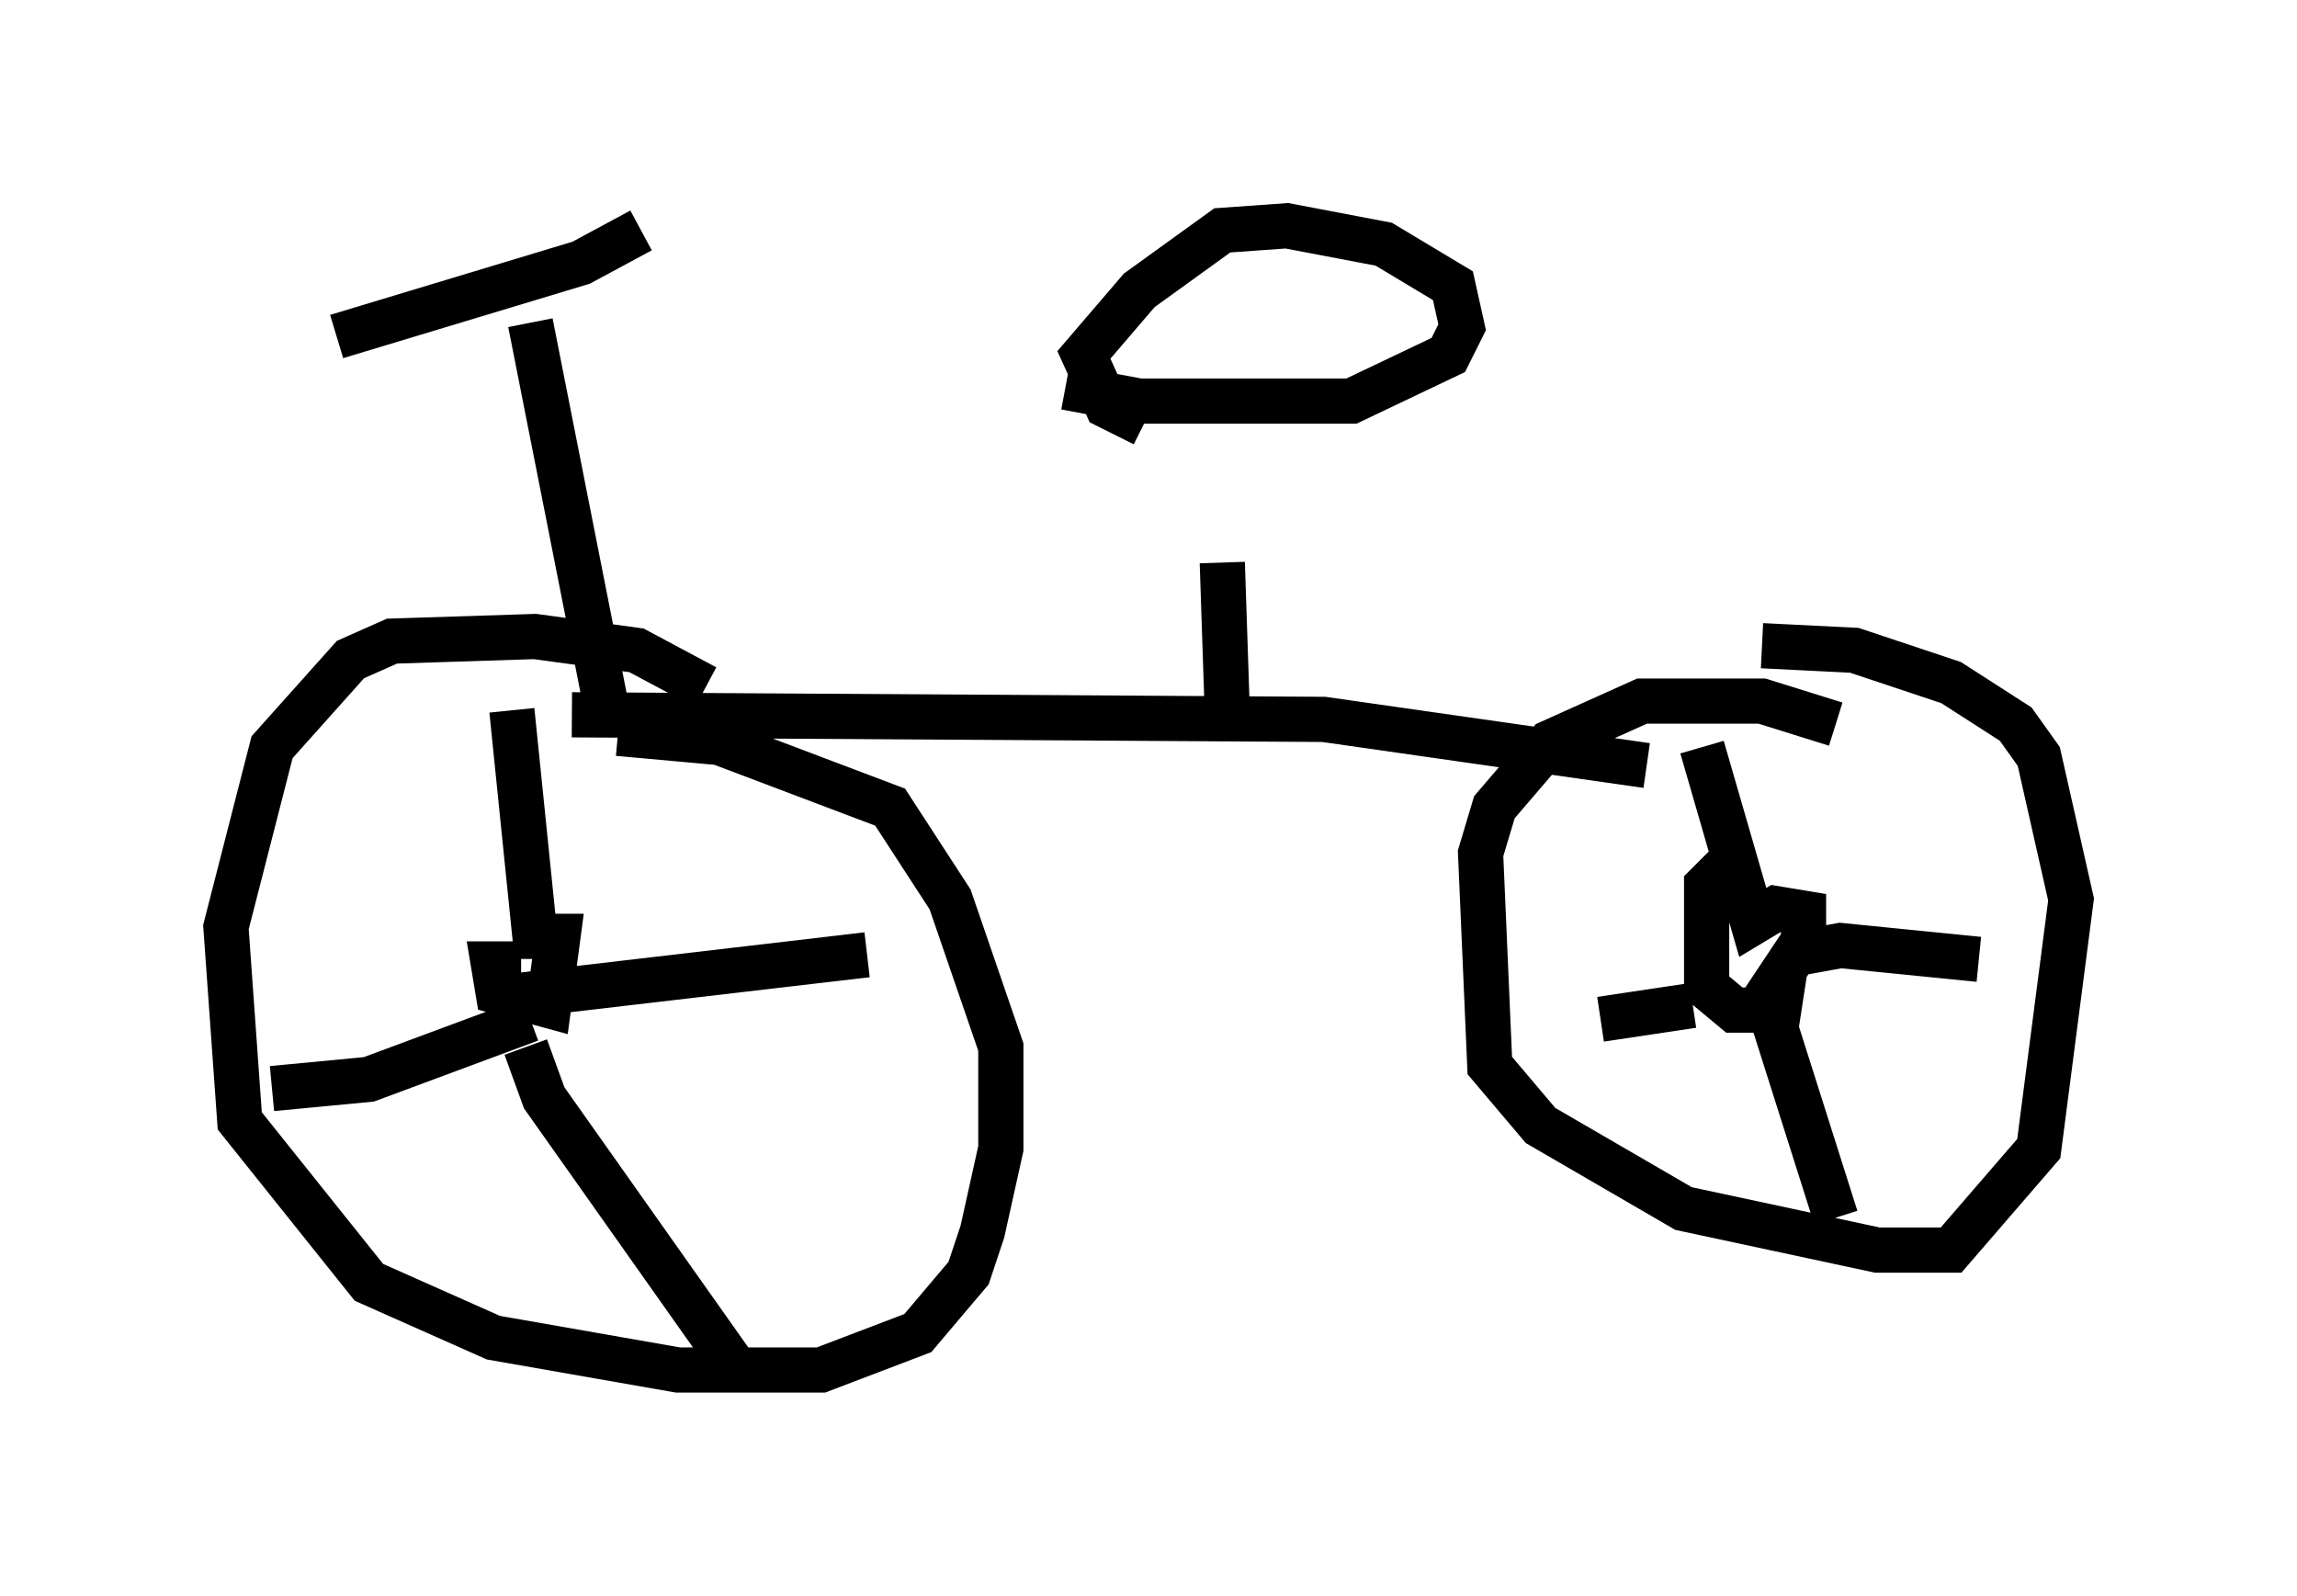 <?xml version="1.0" encoding="utf-8" ?>
<svg baseProfile="full" height="35.317" version="1.1" width="50.834" xmlns="http://www.w3.org/2000/svg" xmlns:ev="http://www.w3.org/2001/xml-events" xmlns:xlink="http://www.w3.org/1999/xlink"><defs /><rect fill="white" height="35.317" width="50.834" x="0" y="0" /><path d="M16.127, 16.536 m-0.51, -1.327 l-1.531, -0.817 -2.246, -0.306 l-3.165, 0.102 -0.919, 0.408 l-1.735, 1.94 -1.021, 3.981 l0.306, 4.288 2.858, 3.573 l2.756, 1.225 4.083, 0.715 l3.165, 0.0 2.144, -0.817 l1.123, -1.327 0.306, -0.919 l0.408, -1.838 0.0, -2.246 l-1.123, -3.267 -1.327, -2.042 l-3.777, -1.429 -2.246, -0.204 m-2.144, 5.104 l-0.613, 0.0 0.102, 0.613 l1.123, 0.306 0.204, -1.531 l-0.51, 0.0 -0.51, -5.002 m0.0, 6.329 l7.861, -0.919 m-7.554, 2.042 l0.408, 1.123 4.185, 5.921 m-4.492, -7.656 l-3.573, 1.327 -2.144, 0.204 m34.607, -8.065 l-1.633, -0.51 -2.654, 0.0 l-2.042, 0.919 -1.225, 1.429 l-0.306, 1.021 0.204, 4.696 l1.123, 1.327 3.165, 1.838 l4.288, 0.919 1.633, 0.0 l1.94, -2.246 0.715, -5.513 l-0.715, -3.165 -0.51, -0.715 l-1.429, -0.919 -2.144, -0.715 l-2.042, -0.102 m-0.715, 4.798 l-0.51, 0.51 0.0, 2.246 l0.613, 0.51 0.51, 0.0 l1.021, -1.531 0.0, -0.613 l-0.613, -0.102 -0.51, 0.306 l-1.123, -3.879 m1.94, 4.594 l1.123, -0.204 3.063, 0.306 m-4.288, 0.204 l-0.204, 1.327 1.327, 4.185 m-3.165, -4.696 l-2.042, 0.306 m-22.765, -6.738 l16.64, 0.102 7.146, 1.021 m-22.969, -1.021 l-1.735, -8.779 m-4.288, 0.306 l5.41, -1.633 1.327, -0.715 m12.965, 10.413 l-0.102, -3.063 m-3.471, -3.879 l1.633, 0.306 4.696, 0.0 l2.144, -1.021 0.306, -0.613 l-0.204, -0.919 -1.531, -0.919 l-2.144, -0.408 -1.429, 0.102 l-1.838, 1.327 -1.225, 1.429 l0.51, 1.123 0.817, 0.408 " fill="none" stroke="black" stroke-width="1" /></svg>